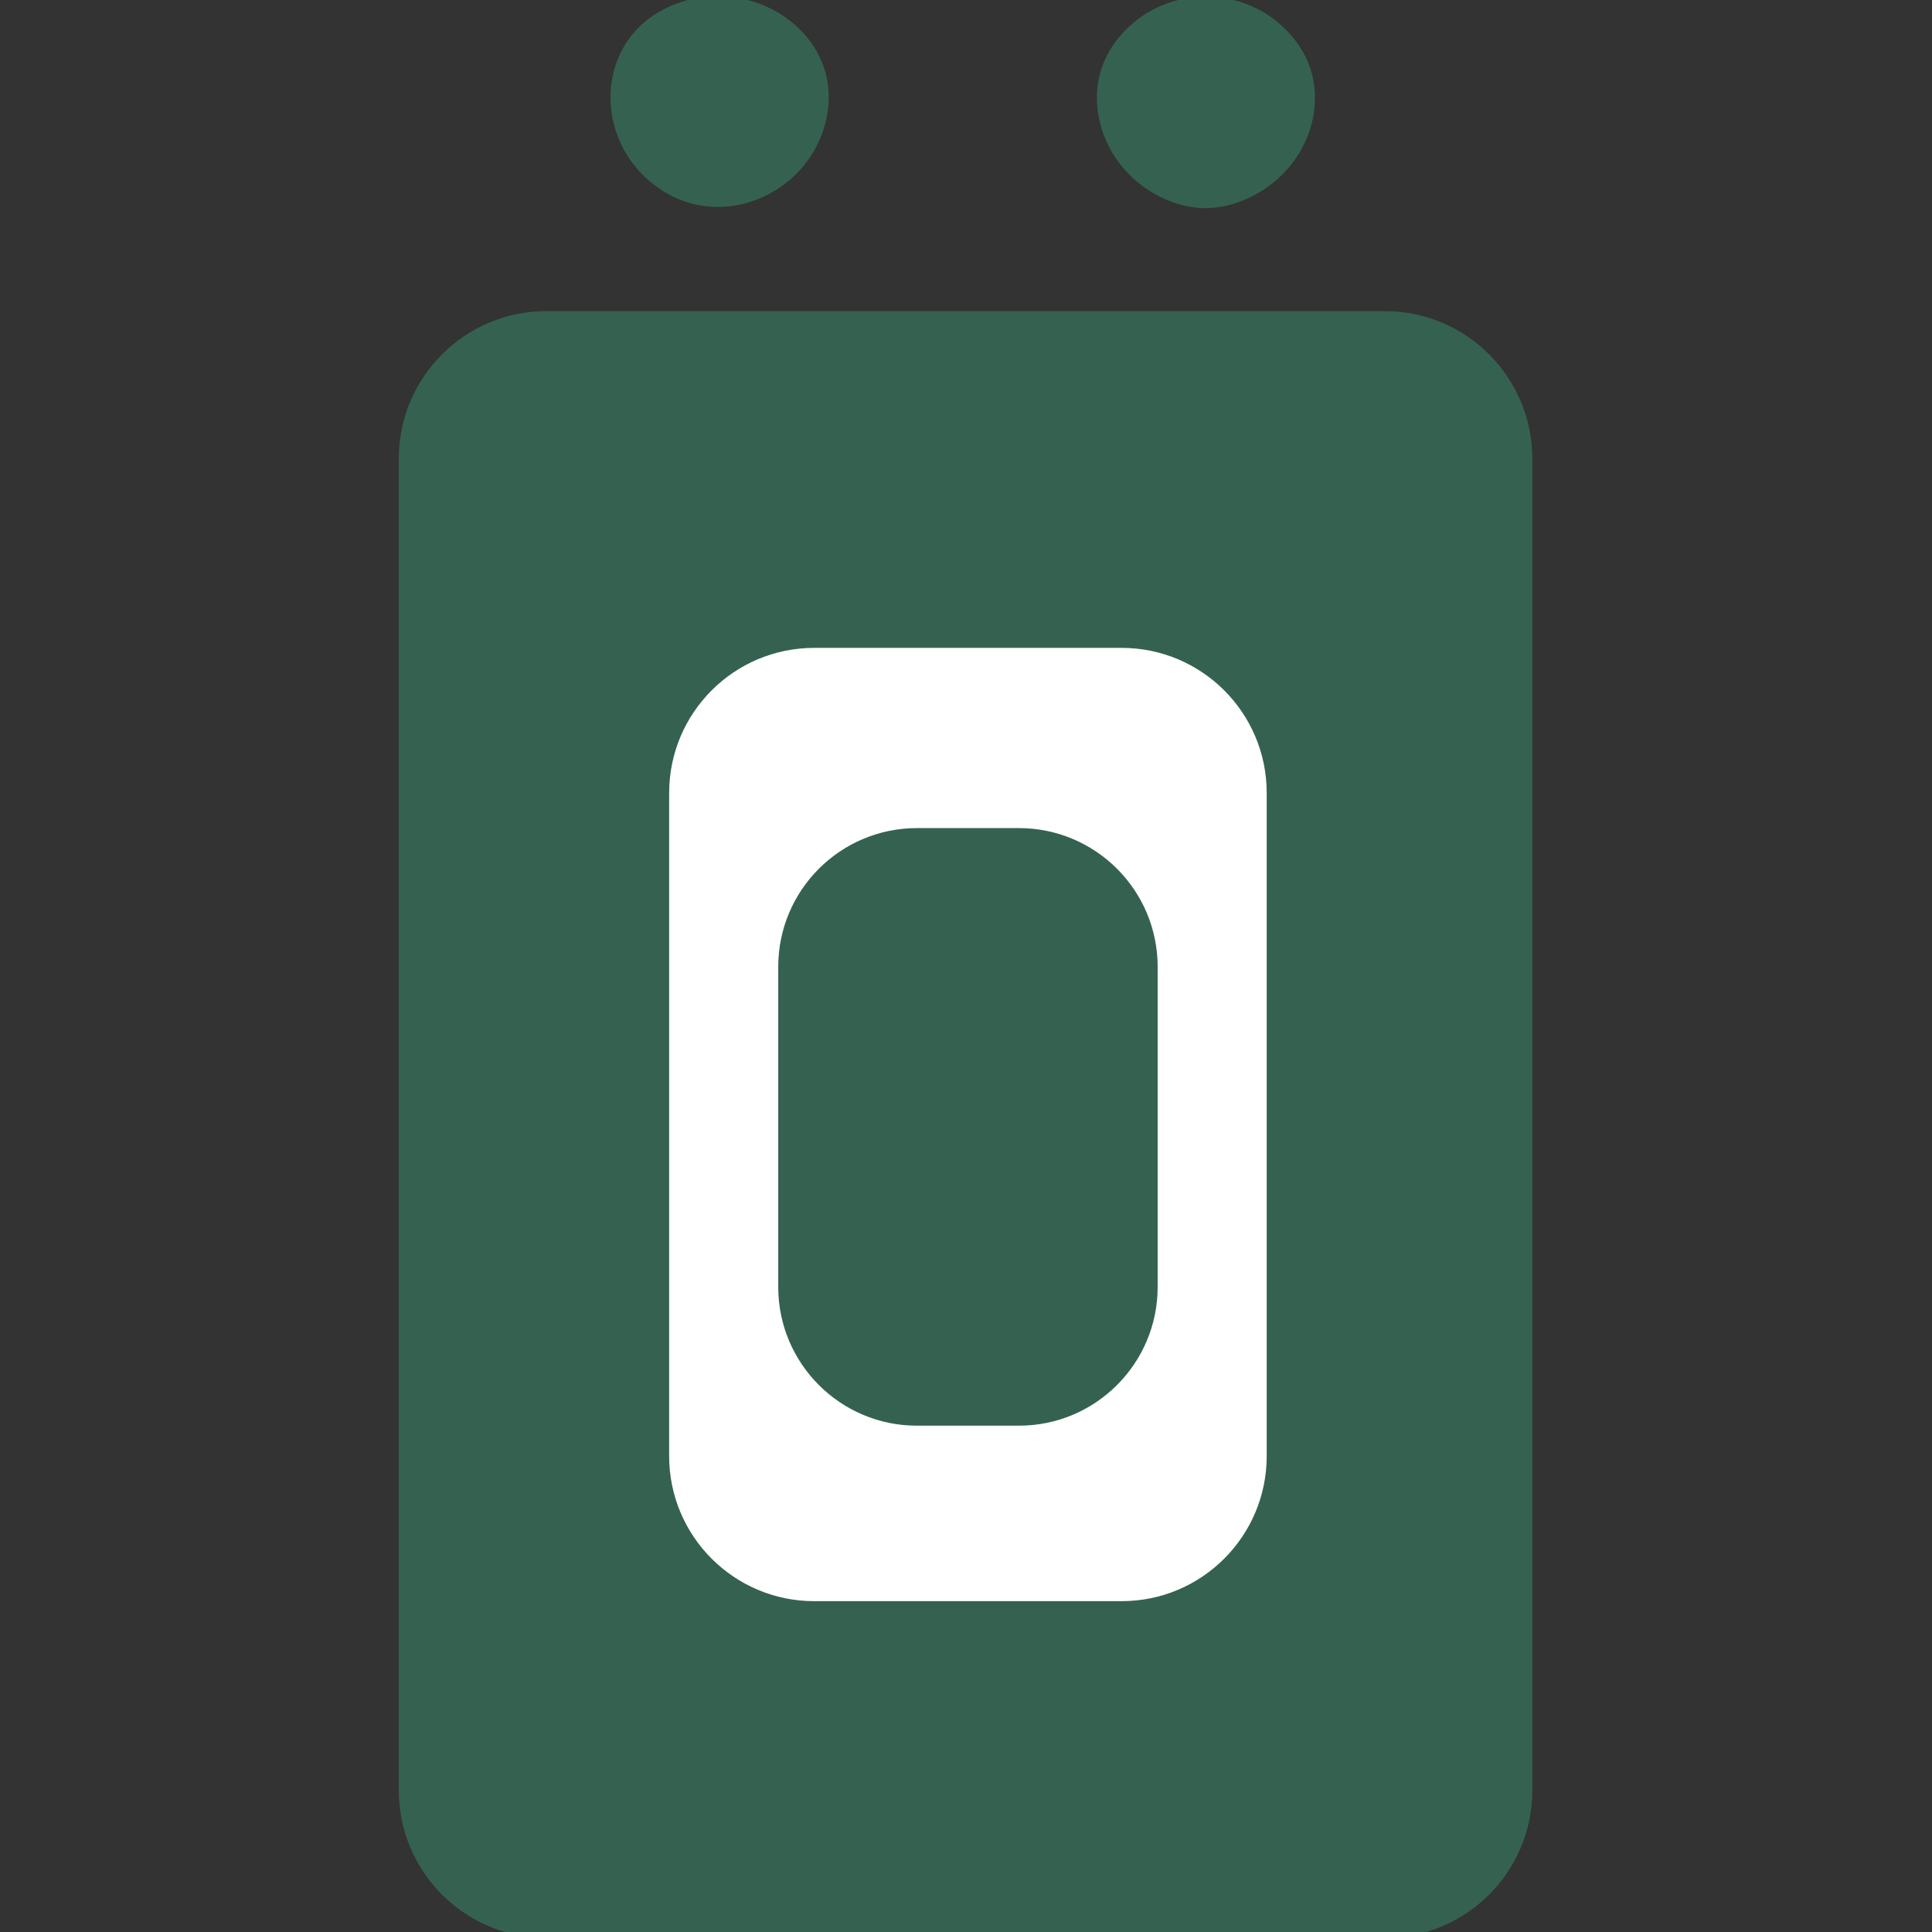 <?xml version="1.0" encoding="UTF-8" standalone="no"?>
<svg
   xmlns:dc="http://purl.org/dc/elements/1.1/"
   xmlns:cc="http://creativecommons.org/ns#"
   xmlns:rdf="http://www.w3.org/1999/02/22-rdf-syntax-ns#"
   xmlns:svg="http://www.w3.org/2000/svg"
   xmlns="http://www.w3.org/2000/svg"
   xmlns:sodipodi="http://sodipodi.sourceforge.net/DTD/sodipodi-0.dtd"
   xmlns:inkscape="http://www.inkscape.org/namespaces/inkscape"
   version="1.1"
   x="0px"
   y="0px"
   viewBox="0 0 16 16"
   style="enable-background:new 0 0 16 16;"
   xml:space="preserve"
   id="svg4"
   sodipodi:docname="safari-pinned-tab.svg"
   inkscape:version="0.92.5 (2060ec1f9f, 2020-04-08)"><rect x="0" y="0" width="16" height="16" fill="#333333" stroke="none"/><defs
   id="defs8" /><sodipodi:namedview
   pagecolor="#ffffff"
   bordercolor="#666666"
   borderopacity="1"
   objecttolerance="10"
   gridtolerance="10"
   guidetolerance="10"
   inkscape:pageopacity="0"
   inkscape:pageshadow="2"
   inkscape:window-width="1366"
   inkscape:window-height="697"
   id="namedview6"
   showgrid="false"
   inkscape:zoom="3.6875"
   inkscape:cx="17.090889"
   inkscape:cy="1.8552497"
   inkscape:window-x="-8"
   inkscape:window-y="-8"
   inkscape:window-maximized="1"
   inkscape:current-layer="svg4" />  <g
   id="g842"
   transform="matrix(0.212,0,0,0.212,-3.822,10.085)"><path
     id="path869-3-4-3-0"
     d="M 72.12,28.131 H 39.374 c -3.185,0 -5.767,-2.582 -5.767,-5.767 v -52.014 c 0,-3.185 2.582,-5.767 5.767,-5.767 h 32.746 c 3.185,0 5.767,2.582 5.767,5.767 v 52.014 c 0,3.185 -2.582,5.767 -5.767,5.767"
     inkscape:connector-curvature="0"
     style="clip-rule:evenodd;fill:#356250;fill-opacity:1;fill-rule:evenodd;stroke-width:0.278" /><path
     id="path871-6-5-4-7"
     d="M 61.844,14.977 H 49.836 c -3.131,0 -5.668,-2.538 -5.668,-5.668 V -16.594 c 0,-3.131 2.538,-5.668 5.668,-5.668 h 12.007 c 3.131,0 5.668,2.538 5.668,5.668 V 9.309 c 0,3.13 -2.538,5.668 -5.668,5.668"
     inkscape:connector-curvature="0"
     style="clip-rule:evenodd;fill:#ffffff;fill-rule:evenodd;stroke-width:0.278" /><path
     id="path873-9-0-6-3"
     d="m 57.831,8.122 h -3.982 c -2.993,0 -5.42,-2.426 -5.42,-5.42 v -12.504 c 0,-2.993 2.427,-5.42 5.42,-5.42 h 3.982 c 2.993,0 5.42,2.427 5.42,5.42 v 12.504 c 0,2.993 -2.426,5.42 -5.42,5.42"
     inkscape:connector-curvature="0"
     style="clip-rule:evenodd;fill:#356250;fill-opacity:1;fill-rule:evenodd;stroke-width:0.278" /><g
     inkscape:export-ydpi="299.92899"
     inkscape:export-xdpi="299.92899"
     id="g1001-1-8-7"
     transform="matrix(0.898,0,0,0.898,-177.002,99.296)"><g
       id="g1050-7-7-1"
       transform="translate(-14.584,-48.8)"><path
         d="m 260.579,-107.437 c -1.172,-0.986 -1.701,-2.631 -1.297,-4.037 0.342,-1.191 1.49,-2.501 2.199,-2.508 0.403,-0.004 0.418,-0.06 0.072,-0.279 -0.305,-0.193 -0.131,-0.318 0.593,-0.424 1.249,-0.183 2.611,0.046 2.391,0.402 -0.088,0.143 0.139,0.356 0.506,0.472 1.603,0.509 2.383,3.417 1.417,5.285 -1.027,1.985 -4.132,2.56 -5.881,1.089 z m 0.258,0.411 c -2.504,-1.688 -2.55,-4.804 -0.102,-6.921 1.84,-1.591 4.868,-0.713 6.038,1.75 0.613,1.291 0.62,2.095 0.031,3.504 -0.936,2.24 -3.892,3.066 -5.967,1.667 z m 0,0 c -2.504,-1.688 -2.55,-4.804 -0.102,-6.921 1.84,-1.591 4.868,-0.713 6.038,1.75 0.613,1.291 0.62,2.095 0.031,3.504 -0.936,2.24 -3.892,3.066 -5.967,1.667 z m 0.354,0.489 c -1.465,-0.736 -2.566,-2.418 -2.566,-3.92 0,-0.7 0.298,-1.631 0.726,-2.273 2.069,-3.097 6.367,-2.7 7.733,0.714 0.883,2.207 -0.021,4.494 -2.181,5.519 -1.403,0.666 -2.326,0.655 -3.712,-0.041 z m 0,0 c -1.465,-0.736 -2.566,-2.418 -2.566,-3.92 0,-0.7 0.298,-1.631 0.726,-2.273 2.069,-3.097 6.367,-2.7 7.733,0.714 0.883,2.207 -0.021,4.494 -2.181,5.519 -1.403,0.666 -2.326,0.655 -3.712,-0.041 z m -0.453,0.174 c -3.176,-1.868 -3.229,-6.385 -0.093,-7.984 3.43,-1.75 7.577,0.773 7.14,4.344 -0.413,3.371 -4.189,5.322 -7.047,3.641 z"
         style="fill:#356250;stroke-width:0.32"
         id="path4542-6-2-1-6"
         inkscape:connector-curvature="0" /><path
         d="m 281.473,-107.705 c -0.945,-0.945 -1.088,-1.297 -1.088,-2.677 0,-1.713 0.761,-3.067 1.933,-3.439 0.35,-0.111 0.564,-0.319 0.475,-0.462 -0.211,-0.342 1.216,-0.606 2.228,-0.413 0.438,0.084 0.724,0.269 0.635,0.413 -0.088,0.143 0.125,0.351 0.475,0.462 1.172,0.372 1.933,1.726 1.933,3.439 0,1.38 -0.143,1.732 -1.088,2.677 -0.958,0.958 -1.286,1.088 -2.752,1.088 -1.466,0 -1.794,-0.13 -2.752,-1.088 z m 0.608,0.781 c -1.838,-1.121 -2.536,-3.524 -1.566,-5.389 1.702,-3.272 5.719,-3.272 7.421,0 1.883,3.621 -2.356,7.522 -5.855,5.389 z m 0,0 c -1.838,-1.121 -2.536,-3.524 -1.566,-5.389 1.702,-3.272 5.719,-3.272 7.421,0 1.883,3.621 -2.356,7.522 -5.855,5.389 z m 0.357,0.492 c -4.299,-1.872 -2.913,-8.345 1.787,-8.345 4.746,0 6.087,6.533 1.717,8.359 -1.306,0.546 -2.227,0.542 -3.504,-0.014 z m 0,0 c -4.299,-1.872 -2.913,-8.345 1.787,-8.345 4.746,0 6.087,6.533 1.717,8.359 -1.306,0.546 -2.227,0.542 -3.504,-0.014 z m -0.498,0.085 c -2.336,-1.354 -3.166,-4.319 -1.788,-6.382 1.93,-2.889 6.217,-2.889 8.147,0 1.391,2.082 0.535,5.063 -1.835,6.395 -1.522,0.856 -3.034,0.851 -4.524,-0.013 z"
         style="fill:#356250;stroke-width:0.32"
         id="path4526-5-2-9-5"
         inkscape:connector-curvature="0" /></g></g></g></svg>